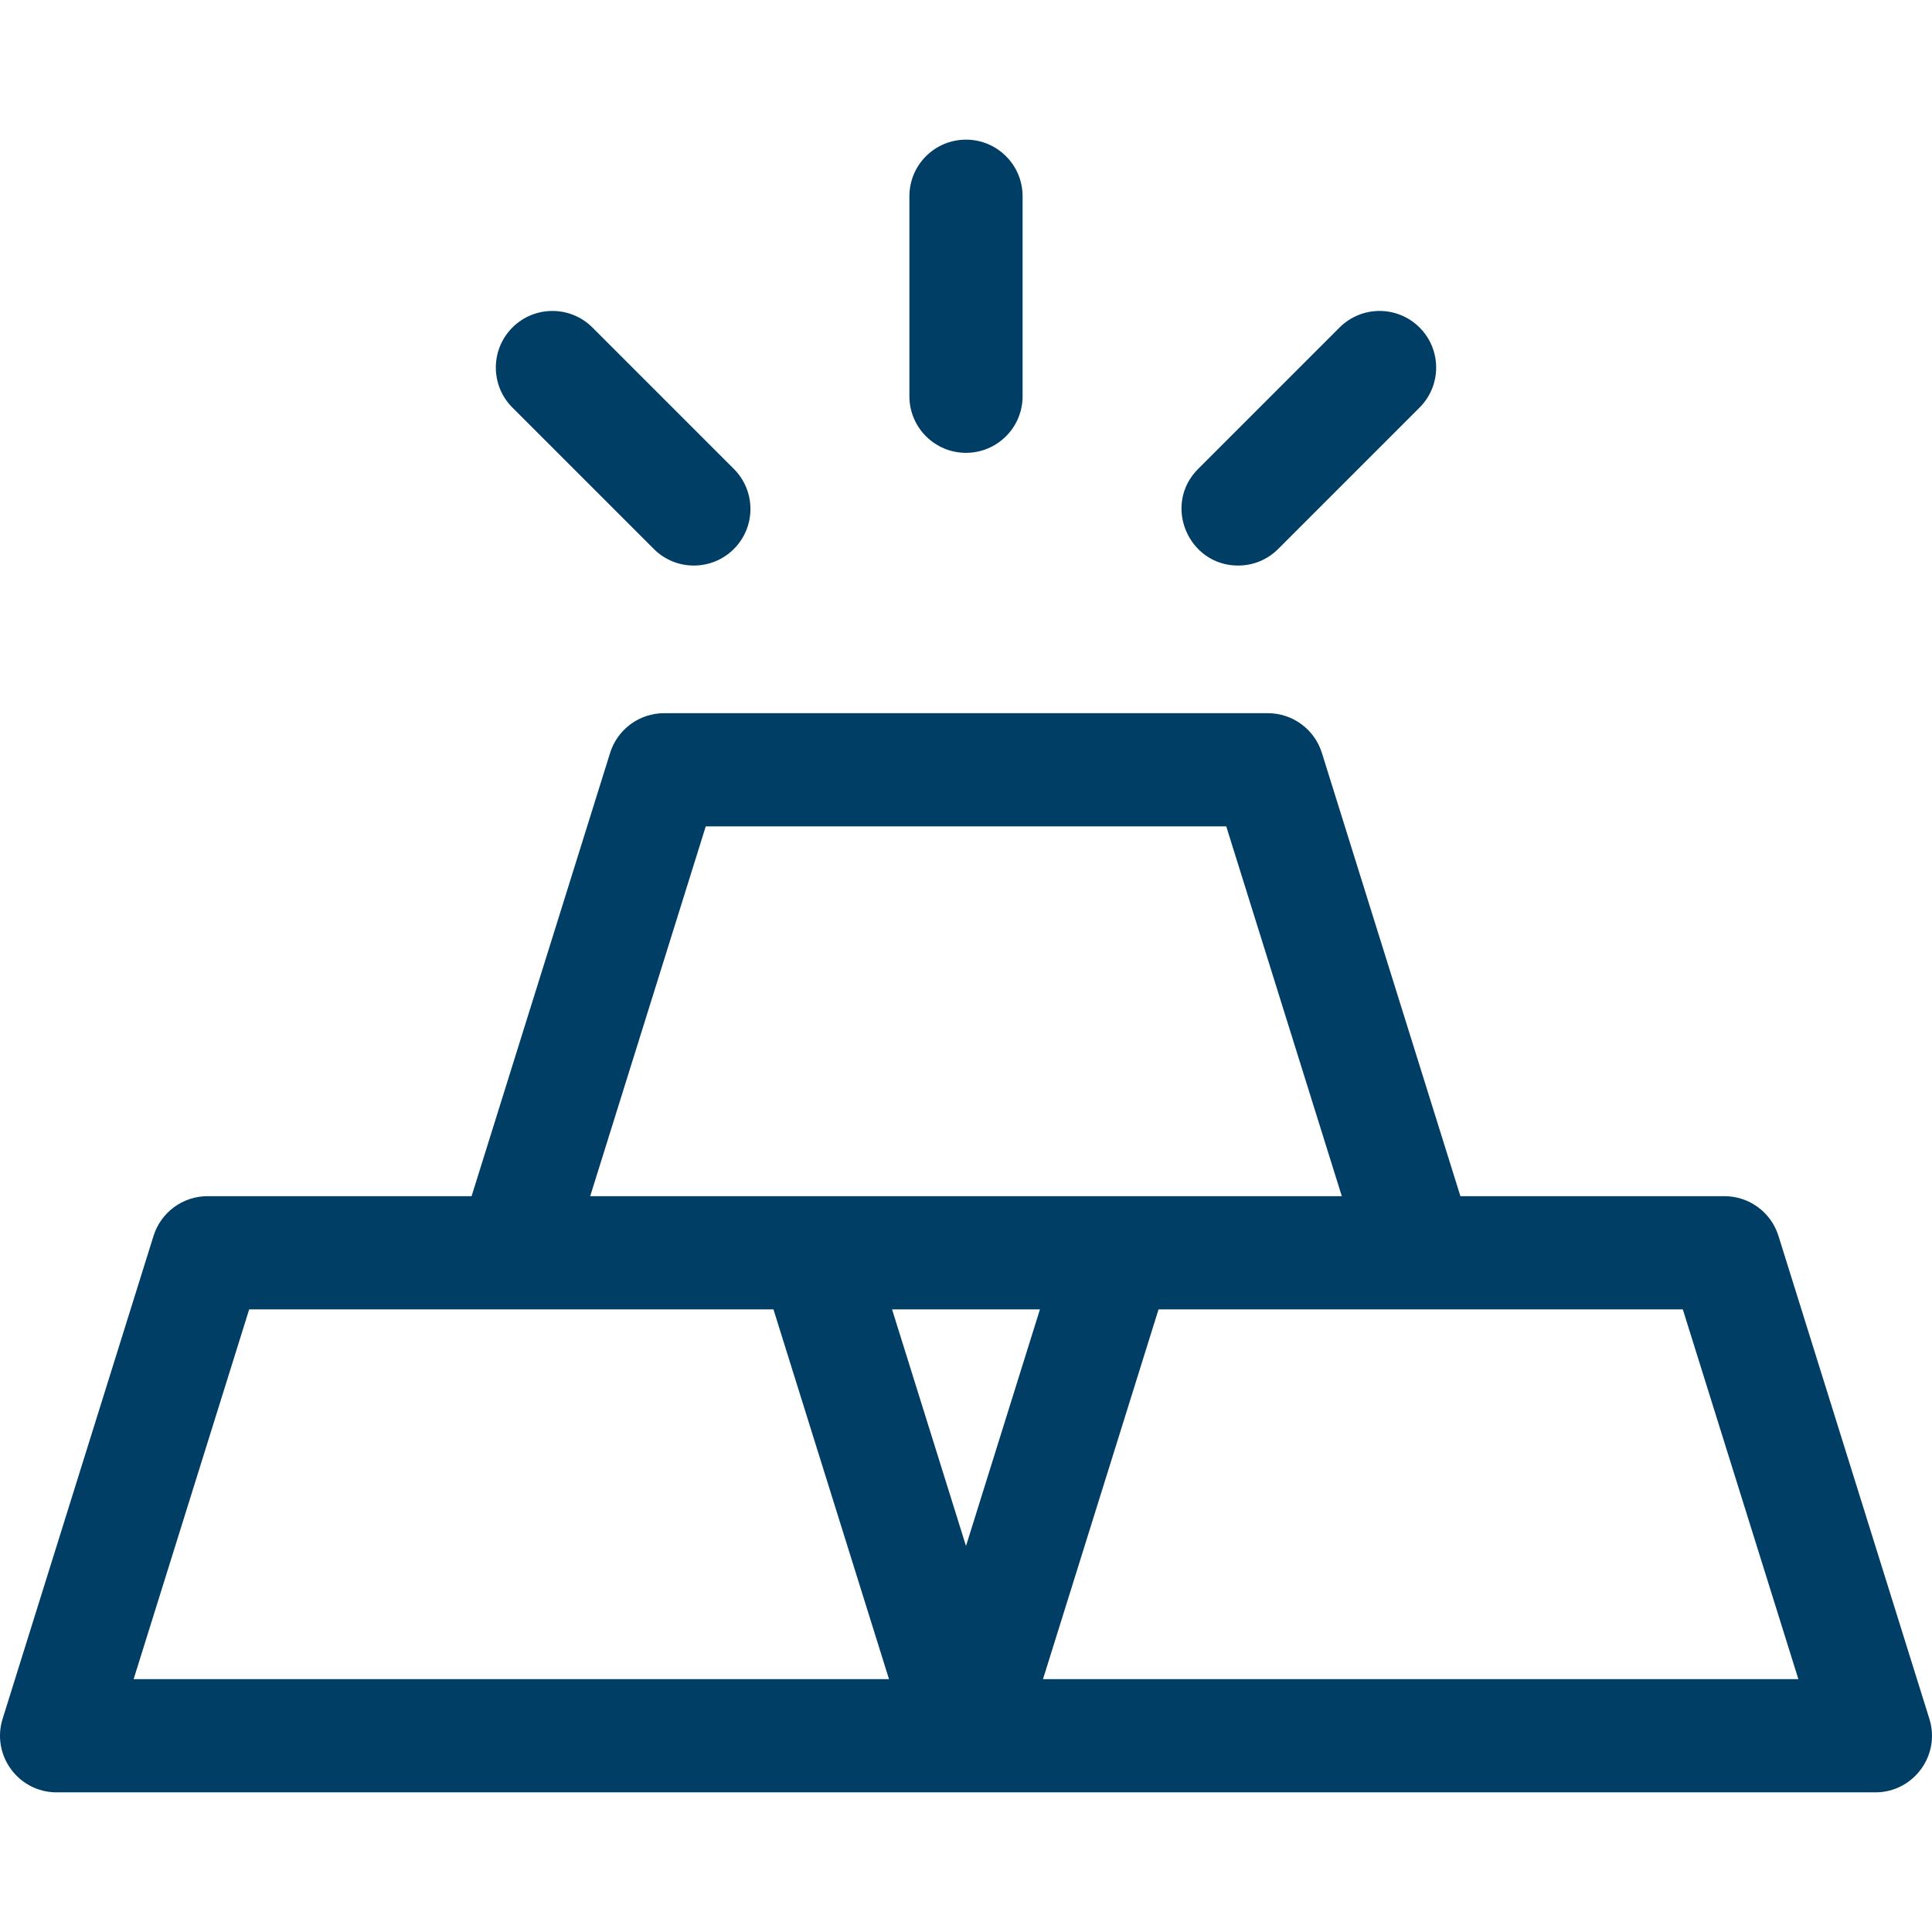 <?xml version="1.0"?>
<svg xmlns="http://www.w3.org/2000/svg" xmlns:xlink="http://www.w3.org/1999/xlink" xmlns:svgjs="http://svgjs.com/svgjs" version="1.1" width="512" height="512" x="0" y="0" viewBox="0 0 512.019 512.019" style="enable-background:new 0 0 512 512" xml:space="preserve" class=""><g><g xmlns="http://www.w3.org/2000/svg"><path d="m256.009 120.009c8.284 0 15-6.716 15-15v-53c0-8.284-6.716-15-15-15s-15 6.716-15 15v53c0 8.285 6.716 15 15 15z" fill="#003e65" data-original="#000000" style=""/><path d="m173.277 145.491c5.857 5.858 15.355 5.859 21.213 0 5.858-5.858 5.858-15.355 0-21.213l-37.477-37.477c-5.857-5.858-15.355-5.858-21.213 0s-5.858 15.355 0 21.213z" fill="#003e65" data-original="#000000" style=""/><path d="m328.134 149.884c3.839 0 7.678-1.464 10.606-4.394l37.477-37.477c5.858-5.858 5.858-15.355 0-21.213-5.857-5.858-15.355-5.858-21.213 0l-37.477 37.477c-9.477 9.477-2.636 25.607 10.607 25.607z" fill="#003e65" data-original="#000000" style=""/><path d="m511.326 455.535-40-128c-1.957-6.262-7.757-10.526-14.317-10.526h-69.972l-36.711-117.474c-1.957-6.262-7.757-10.526-14.317-10.526h-160c-6.561 0-12.36 4.264-14.317 10.526l-36.711 117.474h-69.972c-6.561 0-12.36 4.264-14.317 10.526l-40 128c-3.012 9.637 4.189 19.474 14.317 19.474h482c10.096 0 17.337-9.806 14.317-19.474zm-324.289-236.526h137.944l30.625 98c-23.722 0-175.471 0-199.194 0zm68.972 190.711-19.597-62.71h39.194zm-220.597 35.289 30.625-98h138.944l30.625 98zm241 0 30.625-98h138.943l30.625 98z" fill="#003e65" data-original="#000000" style=""/></g></g></svg>
